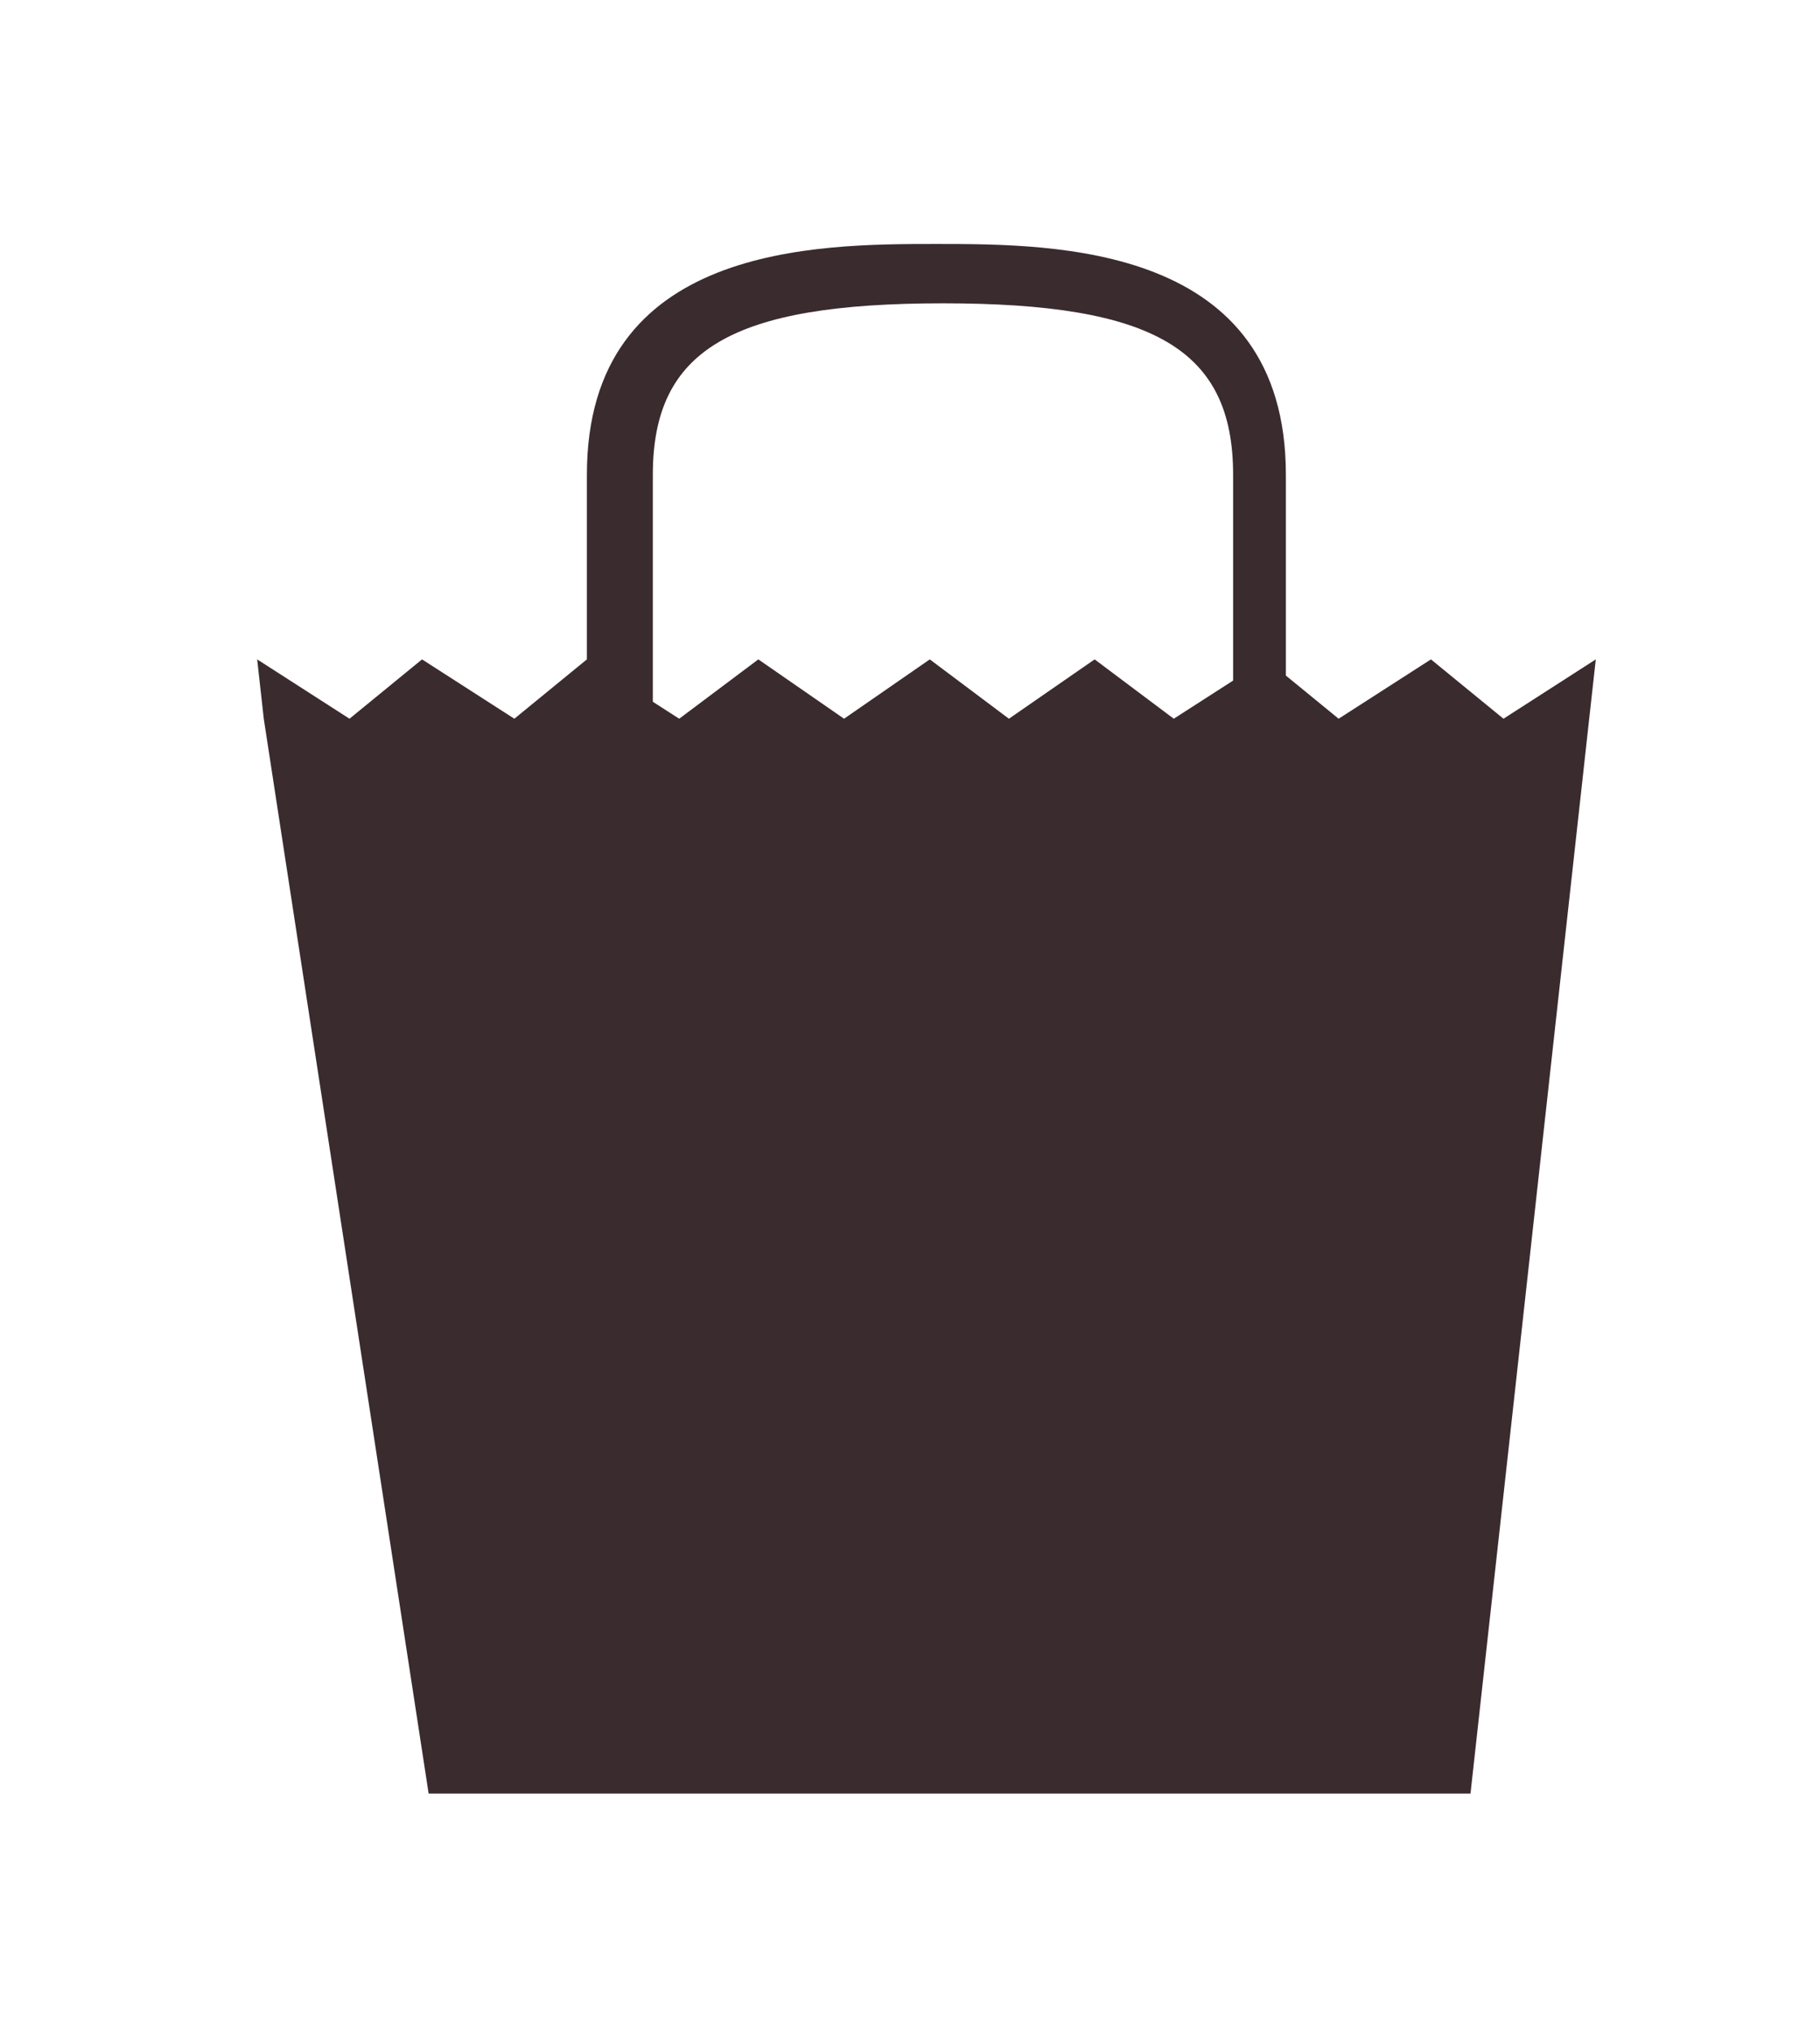 <?xml version="1.0" encoding="utf-8"?>
<!-- Generator: Adobe Illustrator 19.2.1, SVG Export Plug-In . SVG Version: 6.00 Build 0)  -->
<svg version="1.1" id="Layer_1" xmlns="http://www.w3.org/2000/svg" xmlns:xlink="http://www.w3.org/1999/xlink" x="0px" y="0px"
	 viewBox="0 0 27.6 30.8" style="enable-background:new 0 0 27.6 30.8;" xml:space="preserve">
<style type="text/css">
	.st0{fill:#3A2B2F;}
</style>
<g>
	<path class="st0" d="M19.6,12.3H8.9V7.2c0-3.5,3.5-3.5,5.3-3.5s5.3,0,5.3,3.5v5.1C19.5,12.3,19.6,12.3,19.6,12.3z M9.9,11.4h8.8
		V7.2c0-1.9-1.2-2.6-4.4-2.6S9.9,5.3,9.9,7.2V11.4z"/>
</g>
<polygon class="st0" points="22.8,10.9 21.7,10 20.3,10.9 19.2,10 17.8,10.9 16.6,10 15.3,10.9 14.1,10 14.1,10 12.8,10.9 11.5,10 
	10.3,10.9 8.9,10 7.8,10.9 6.4,10 5.3,10.9 3.9,10 4,10.9 4,10.9 6.5,27.2 22.3,27.2 24.1,10.9 24.2,10 "/>
</svg>
